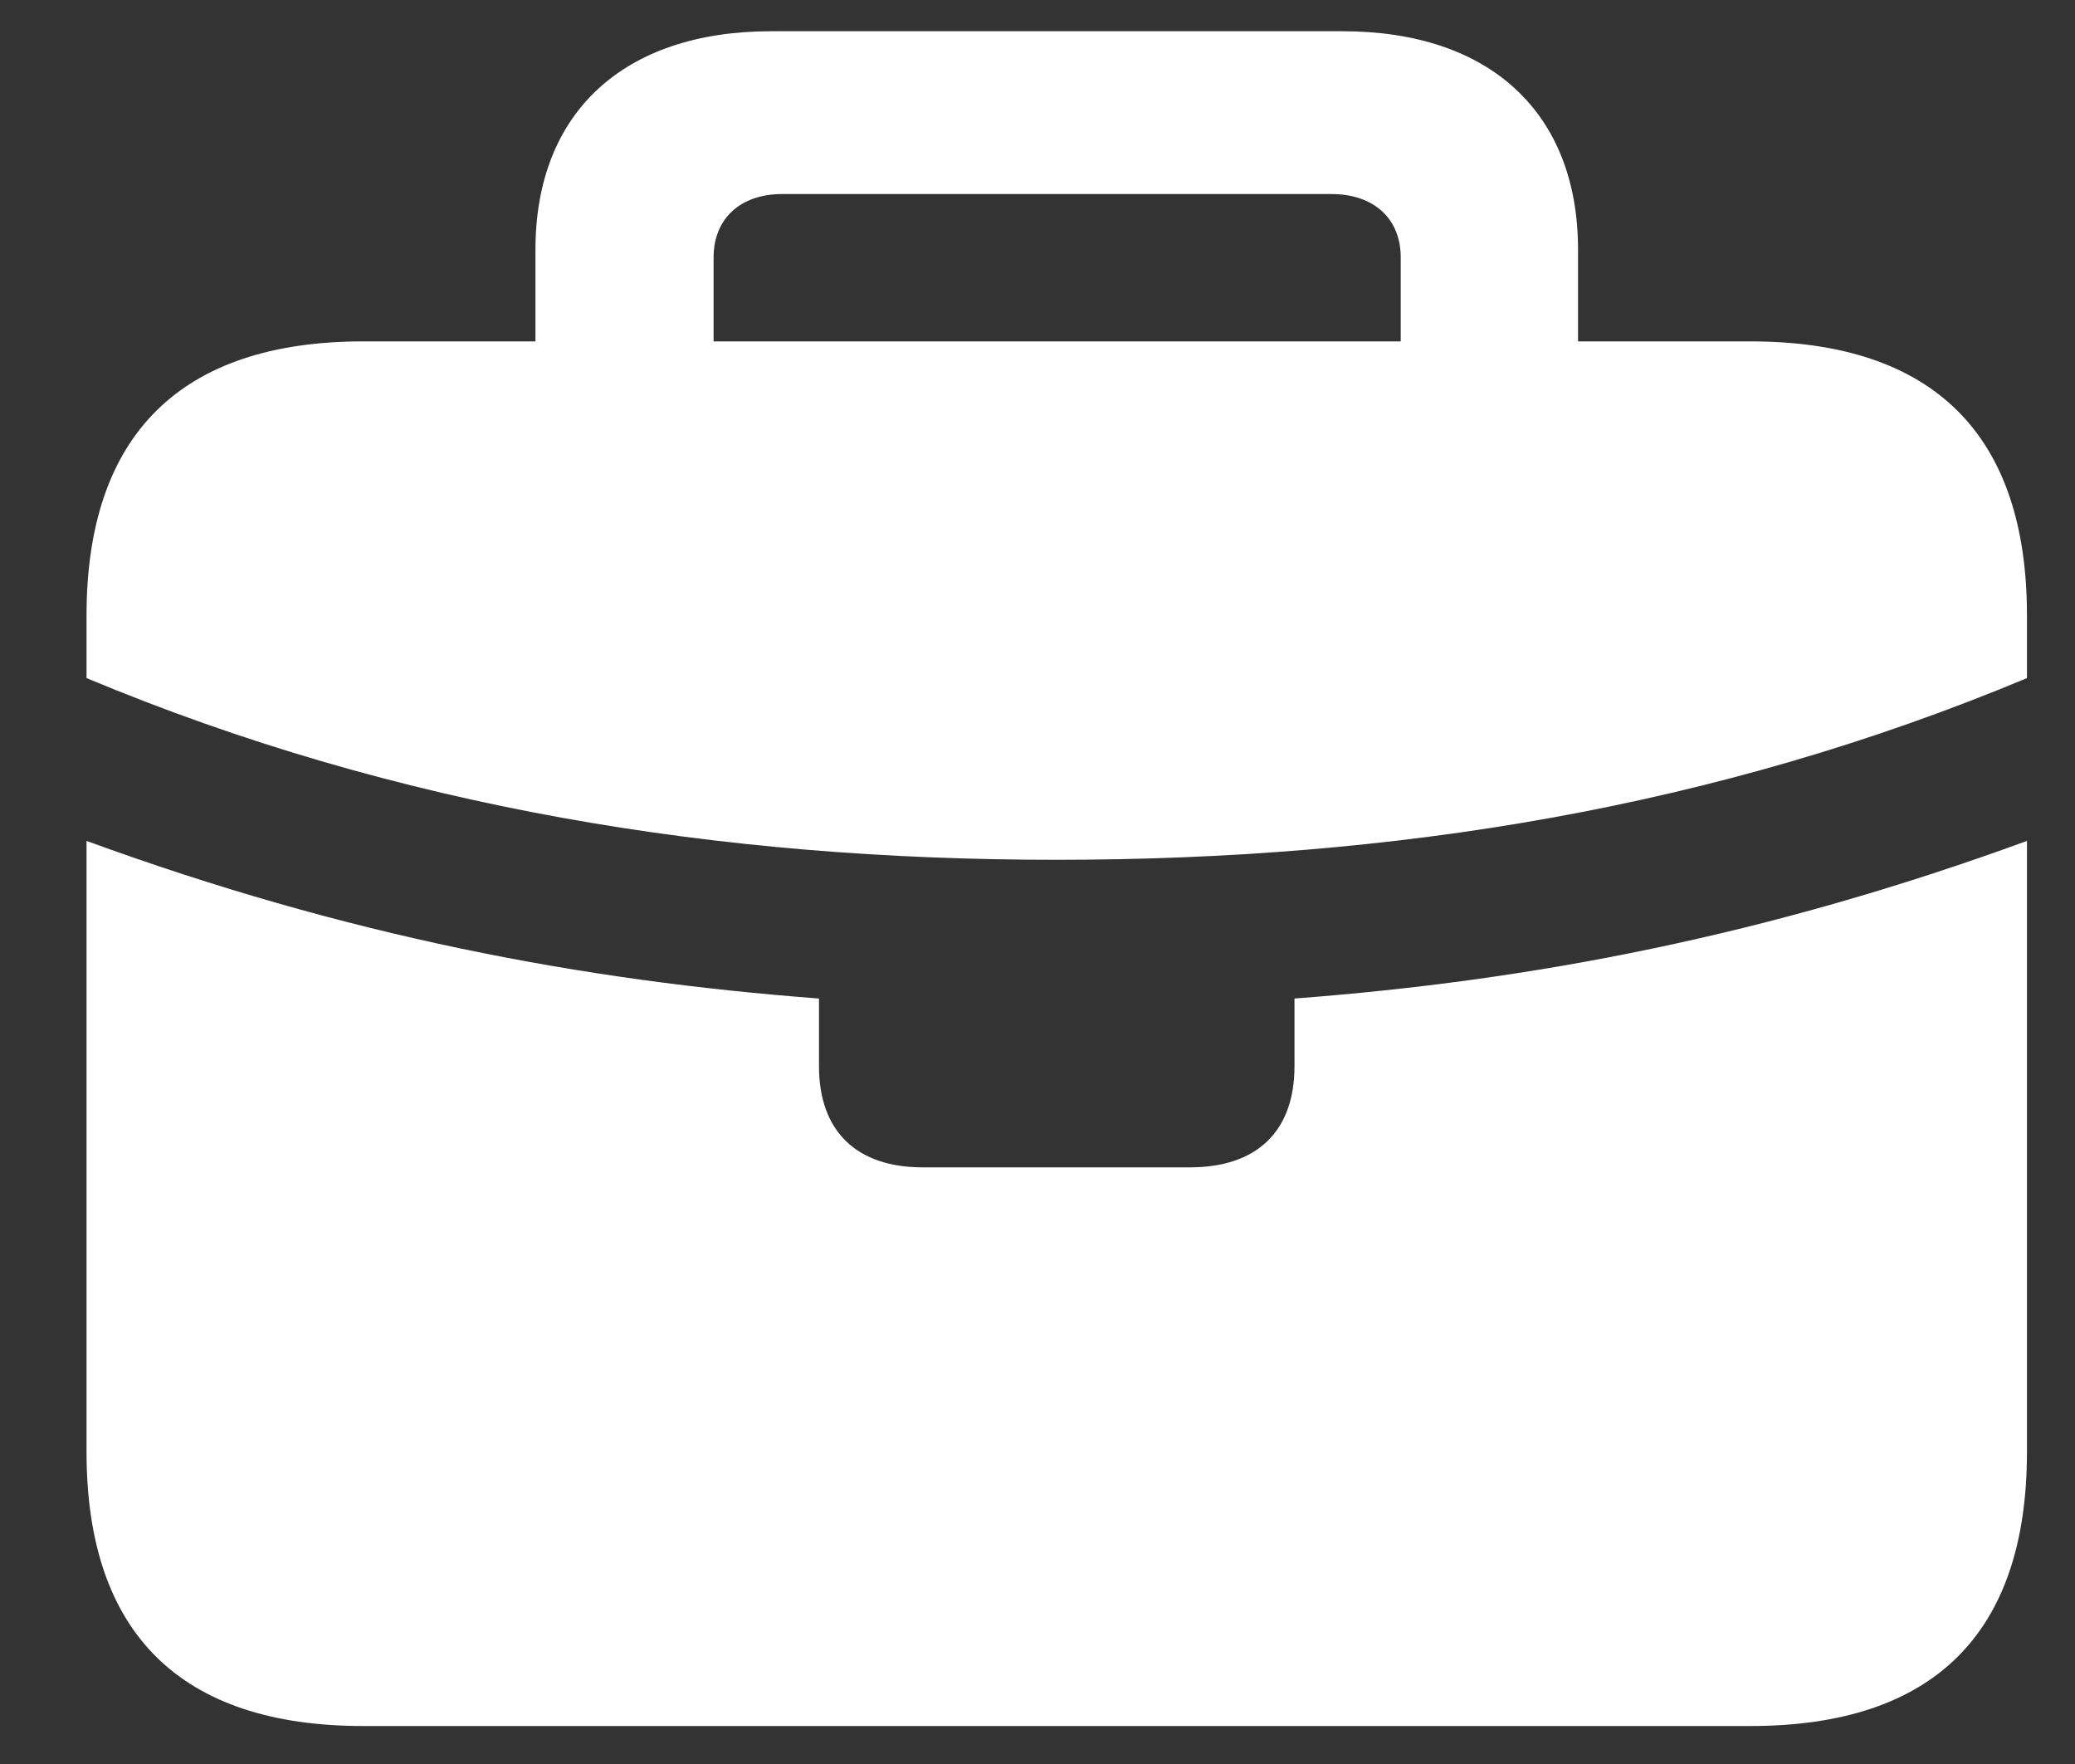 <svg width="20" height="17" viewBox="0 0 20 17" fill="none" xmlns="http://www.w3.org/2000/svg">
<rect x="0" y="0" width="20" height="17" fill="#333333" stroke="none"/>
<path d="M6.878 2.481V3.29H13.501V2.481C13.501 2.109 13.245 1.87 12.832 1.87H7.539C7.134 1.87 6.878 2.109 6.878 2.481ZM10.181 8.286C6.936 8.286 3.84 7.79 0.834 6.535V5.932C0.834 4.19 1.742 3.29 3.501 3.29H5.161V2.406C5.161 1.085 6.011 0.301 7.432 0.301H12.94C14.36 0.301 15.21 1.085 15.21 2.406V3.29H16.87C18.637 3.29 19.537 4.19 19.537 5.932V6.535C16.532 7.79 13.435 8.286 10.181 8.286ZM3.501 16.634C1.742 16.634 0.834 15.742 0.834 13.992V8.104C3.344 9.021 5.607 9.45 7.894 9.623V10.276C7.894 10.903 8.257 11.25 8.893 11.25H11.47C12.114 11.25 12.477 10.903 12.477 10.276V9.623C14.764 9.45 17.027 9.021 19.537 8.104V13.992C19.537 15.742 18.637 16.634 16.87 16.634H3.501Z" fill="white"/>
</svg>
